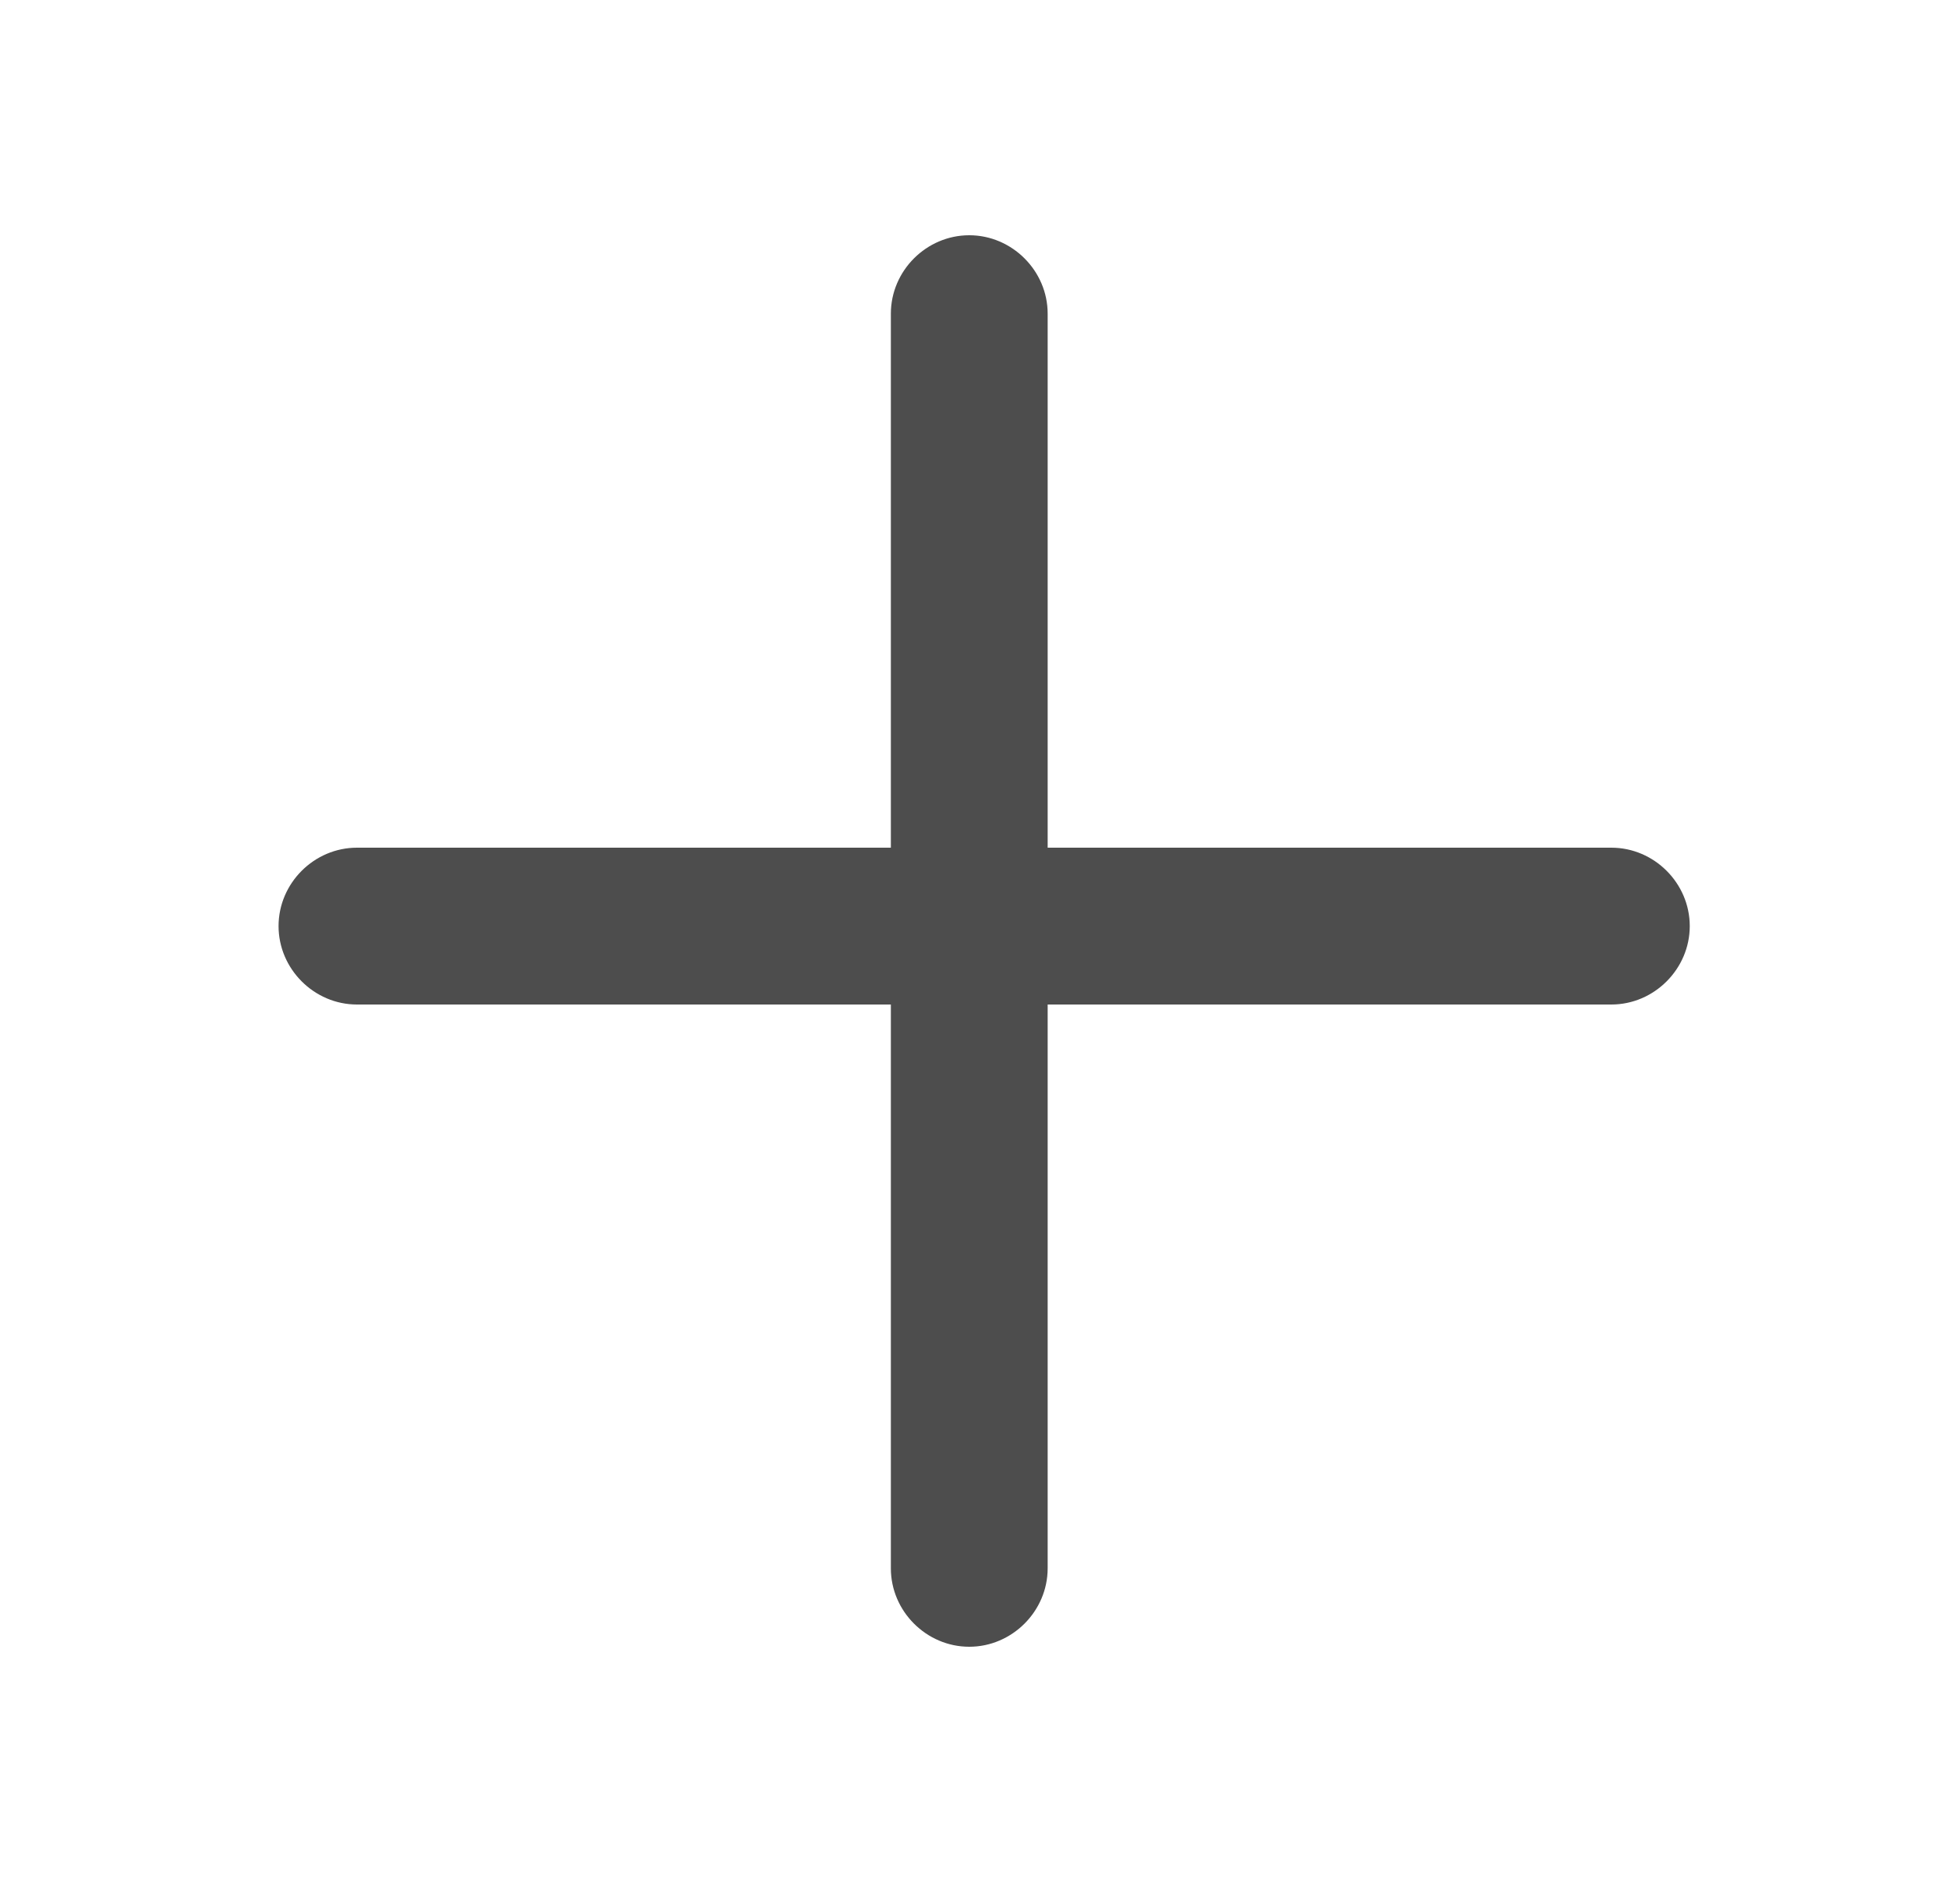 <svg width="25" height="24" viewBox="0 0 25 24" fill="none" xmlns="http://www.w3.org/2000/svg">
<path d="M20.553 12.81H4.553C4.006 12.81 3.553 12.356 3.553 11.81C3.553 11.263 4.006 10.81 4.553 10.81H20.553C21.1 10.81 21.553 11.263 21.553 11.81C21.553 12.356 21.1 12.81 20.553 12.81Z" fill="#4D4D4D"/>
<path d="M12.363 21C11.816 21 11.363 20.547 11.363 20V4C11.363 3.453 11.816 3 12.363 3C12.909 3 13.363 3.453 13.363 4V20C13.363 20.547 12.909 21 12.363 21Z" fill="#4D4D4D"/>
</svg>
